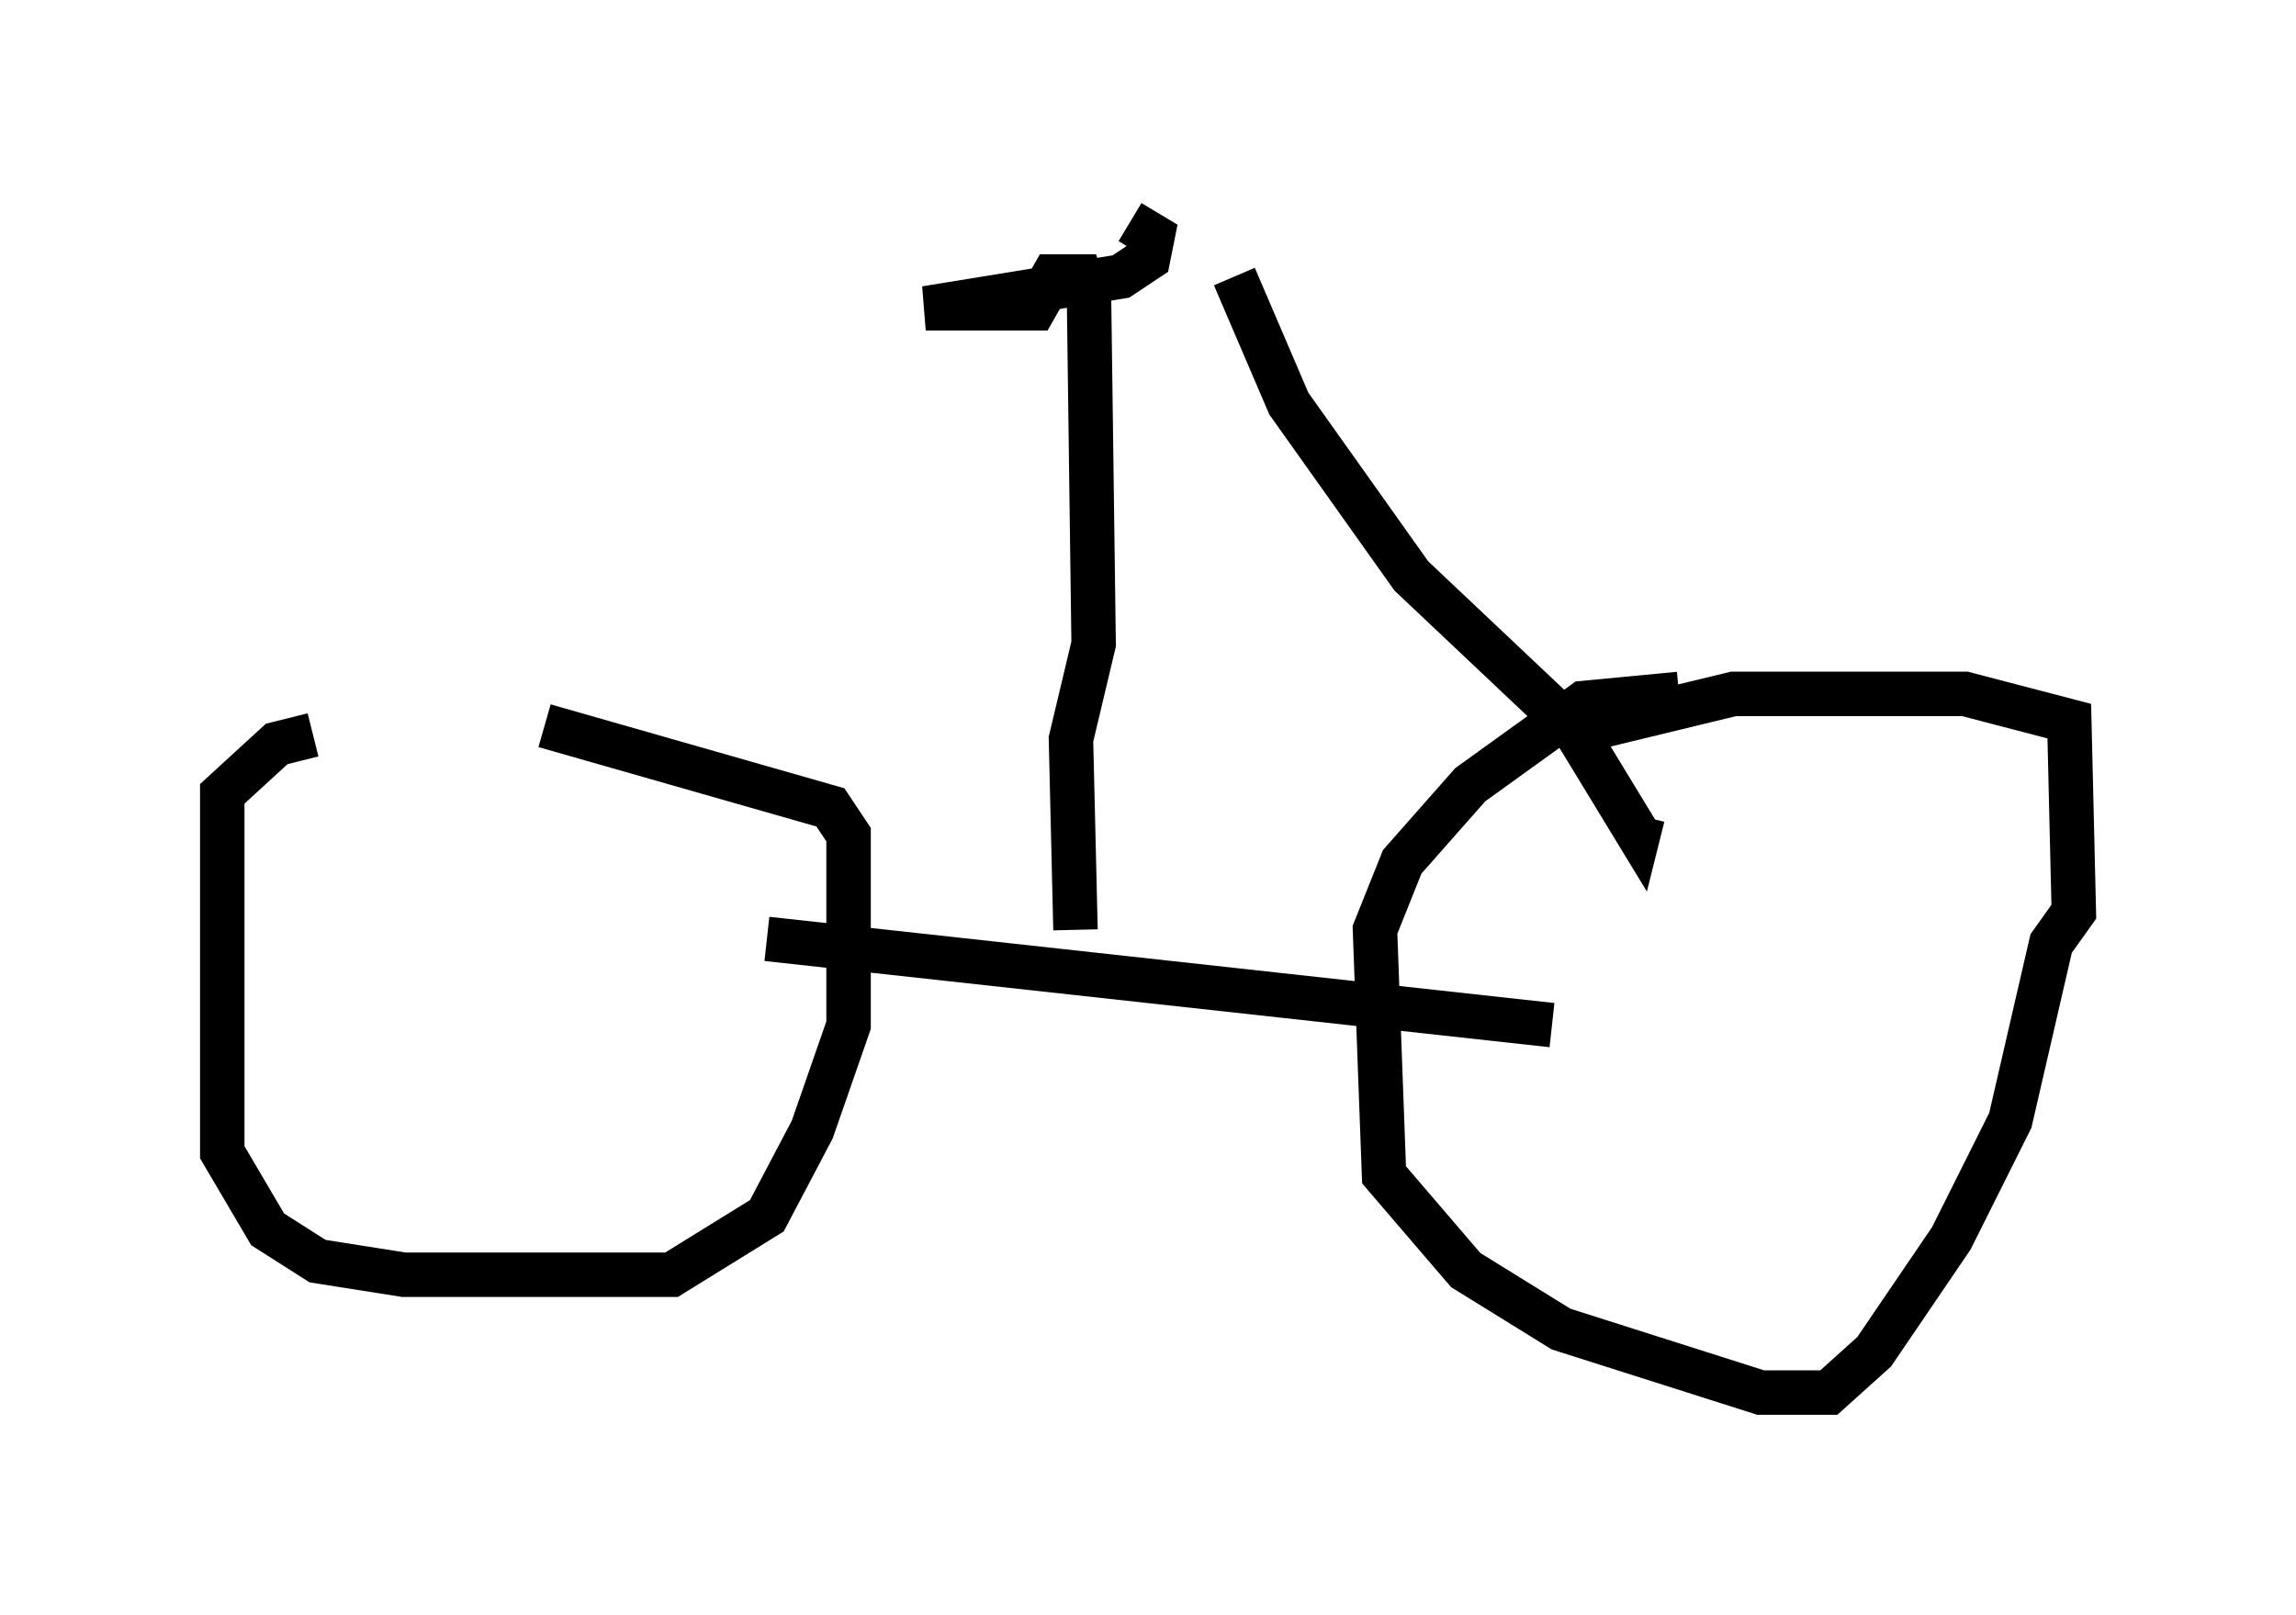 <?xml version="1.0" encoding="utf-8" ?>
<svg baseProfile="full" height="36.338" version="1.1" width="51.65" xmlns="http://www.w3.org/2000/svg" xmlns:ev="http://www.w3.org/2001/xml-events" xmlns:xlink="http://www.w3.org/1999/xlink"><defs /><rect fill="white" height="36.338" width="51.65" x="0" y="0" /><path d="M12.963, 16.536 m-5.921, 0.0 l-0.817, 0.204 -1.225, 1.123 l0.0, 8.065 1.021, 1.735 l1.123, 0.715 1.94, 0.306 l6.023, 0.0 2.144, -1.327 l1.021, -1.94 0.817, -2.348 l0.0, -4.288 -0.408, -0.613 l-6.431, -1.838 m25.521, -0.715 l-2.144, 0.204 -2.552, 1.838 l-1.531, 1.735 -0.613, 1.531 l0.204, 5.513 1.838, 2.144 l2.144, 1.327 4.492, 1.429 l1.531, 0.0 1.021, -0.919 l1.735, -2.552 1.327, -2.654 l0.919, -3.981 0.51, -0.715 l-0.102, -4.288 -2.348, -0.613 l-5.206, 0.0 -3.369, 0.817 m-18.375, 4.696 l17.661, 1.94 m-10.719, -2.144 l-0.102, -4.288 0.51, -2.144 l-0.102, -7.656 -0.204, -0.613 l-0.613, 0.0 -0.408, 0.715 l-2.45, 0.0 4.39, -0.715 l0.613, -0.408 0.102, -0.51 l-0.51, -0.306 m2.348, 1.225 l1.225, 2.858 2.756, 3.879 l3.675, 3.471 1.429, 2.348 l0.102, -0.408 " fill="none" stroke="black" stroke-width="1" /></svg>